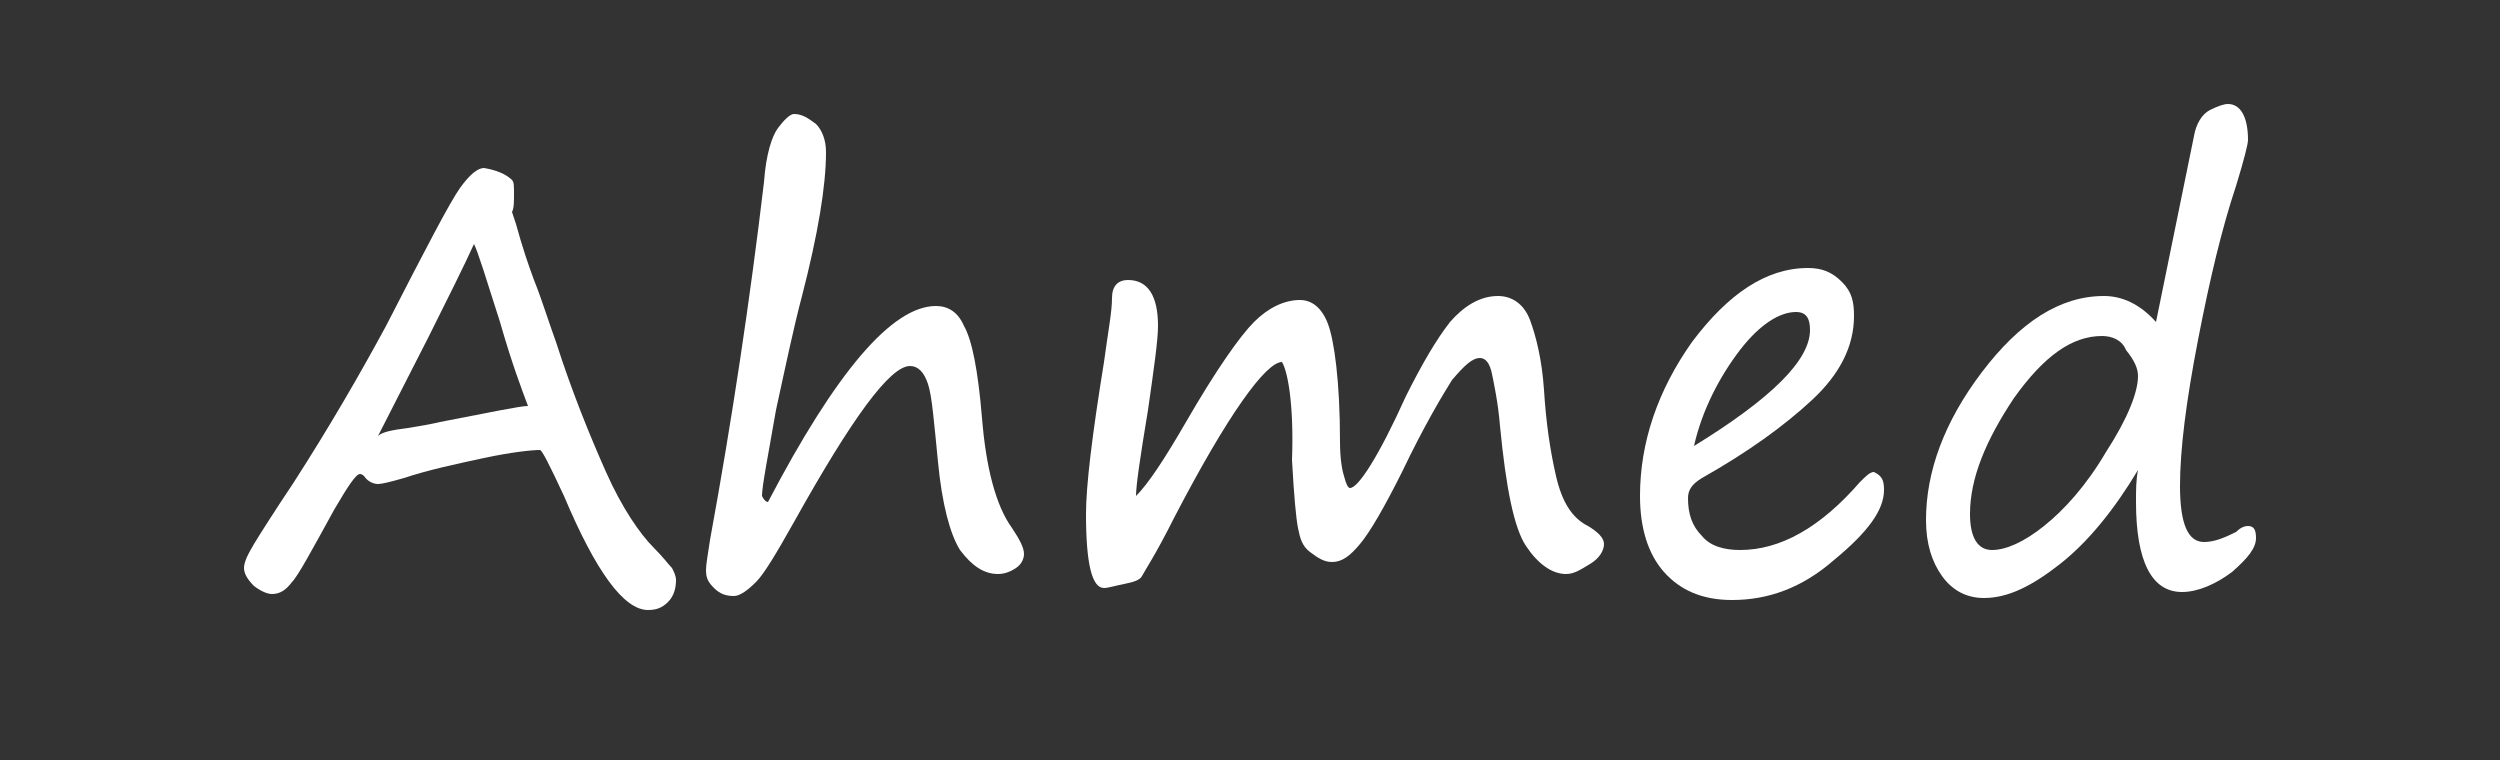 <?xml version="1.0" encoding="utf-8"?>
<!-- Generator: Adobe Illustrator 19.0.0, SVG Export Plug-In . SVG Version: 6.00 Build 0)  -->
<svg version="1.1" id="Layer_1" xmlns="http://www.w3.org/2000/svg" xmlns:xlink="http://www.w3.org/1999/xlink" x="0px" y="0px"
	 viewBox="-577 622 125 38" style="enable-background:new -577 622 125 38;" xml:space="preserve">
<rect x="-577" y="622" width="125" height="38" fill="#333333" stroke="none"/>
<style type="text/css">
	.st0{fill:#FFFFFF;}
</style>
<title>logo</title>
<g>
	<path class="st0" d="M-551.4,631c0.1,0.1,0.1,0.3,0.1,0.7c0,0.4,0,0.7-0.1,0.9l0.2,0.6c0.3,1.1,0.6,2,0.9,2.8c0.4,1,0.7,2,1.1,3.1
		c0.8,2.5,1.7,4.7,2.5,6.5s1.7,3.1,2.4,3.8c0.5,0.5,0.7,0.8,0.9,1c0.1,0.2,0.2,0.4,0.2,0.6c0,0.4-0.1,0.8-0.4,1.1s-0.6,0.4-1,0.4
		c-1.2,0-2.6-1.9-4.2-5.7c-0.7-1.5-1.1-2.3-1.2-2.3c-0.4,0-1.4,0.1-2.8,0.4c-1.4,0.3-2.8,0.6-4,1c-0.7,0.2-1.1,0.3-1.3,0.3
		c-0.2,0-0.5-0.1-0.7-0.4c0,0-0.1-0.1-0.2-0.1c-0.2,0-0.6,0.6-1.3,1.8c-1.1,2-1.8,3.3-2.1,3.6c-0.3,0.4-0.6,0.6-1,0.6
		c-0.2,0-0.5-0.1-0.9-0.4c-0.3-0.3-0.5-0.6-0.5-0.9c0-0.3,0.2-0.7,0.5-1.2s1-1.6,2-3.1c1.8-2.8,3.3-5.4,4.6-7.8
		c2-3.9,3.2-6.2,3.7-6.9c0.5-0.7,0.9-1,1.2-1C-552.2,630.5-551.7,630.7-551.4,631z M-550.6,642.3c-0.3-0.8-0.8-2.1-1.4-4.2
		c-0.7-2.2-1.1-3.5-1.3-3.9c-0.5,1.1-1.3,2.7-2.3,4.7l-2.5,4.9c0.2-0.2,0.7-0.3,1.5-0.4c0.6-0.1,1.2-0.2,1.6-0.3
		C-552.4,642.6-551,642.3-550.6,642.3z"/>
	<path class="st0" d="M-538.6,647.1c3.4-6.5,6.2-9.8,8.4-9.8c0.6,0,1.1,0.3,1.4,1c0.4,0.7,0.7,2.2,0.9,4.6c0.2,2.5,0.7,4.4,1.5,5.5
		c0.4,0.6,0.6,1,0.6,1.3c0,0.2-0.1,0.5-0.4,0.7c-0.3,0.2-0.6,0.3-0.9,0.3c-0.7,0-1.3-0.4-1.9-1.2c-0.5-0.8-0.9-2.3-1.1-4.4
		c-0.2-2-0.3-3.3-0.5-3.9s-0.5-0.9-0.9-0.9c-1,0-2.9,2.6-5.8,7.8c-0.9,1.6-1.5,2.6-1.9,3s-0.8,0.7-1.1,0.7c-0.4,0-0.7-0.1-1-0.4
		s-0.4-0.5-0.4-0.9c0-0.3,0.1-0.8,0.2-1.5c1.1-6,2-12,2.7-17.9c0.1-1.4,0.4-2.3,0.7-2.7s0.6-0.7,0.8-0.7c0.4,0,0.7,0.2,1.1,0.5
		c0.3,0.3,0.5,0.8,0.5,1.4c0,1.7-0.4,4.1-1.2,7.2c-0.4,1.5-0.8,3.4-1.3,5.7c-0.4,2.3-0.7,3.8-0.7,4.3
		C-538.8,647-538.7,647.1-538.6,647.1L-538.6,647.1z"/>
	<path class="st0" d="M-512.9,640.1c-0.8,0-2.7,2.6-5.4,7.8c-0.9,1.8-1.5,2.7-1.6,2.9s-0.4,0.3-0.9,0.4s-0.8,0.2-1,0.2
		c-0.6,0-0.9-1.2-0.9-3.7c0-1.4,0.3-3.9,0.9-7.6c0.2-1.5,0.4-2.5,0.4-3.2c0-0.6,0.3-0.9,0.8-0.9c1,0,1.5,0.8,1.5,2.3
		c0,0.7-0.2,2.1-0.5,4.2c-0.4,2.4-0.6,3.8-0.6,4.3c0.6-0.6,1.4-1.8,2.5-3.7c1.5-2.6,2.7-4.3,3.4-5c0.7-0.7,1.5-1.1,2.3-1.1
		c0.6,0,1.1,0.4,1.4,1.2s0.6,2.8,0.6,5.9c0,0.8,0.1,1.4,0.2,1.7c0.1,0.4,0.2,0.6,0.3,0.6c0.4,0,1.4-1.5,2.8-4.6
		c0.8-1.6,1.5-2.8,2.2-3.7c0.7-0.8,1.5-1.3,2.4-1.3c0.7,0,1.3,0.4,1.6,1.2s0.6,2,0.7,3.5c0.1,1.6,0.3,3,0.6,4.3
		c0.3,1.3,0.8,2.1,1.6,2.5c0.5,0.3,0.8,0.6,0.8,0.9c0,0.3-0.2,0.7-0.7,1s-0.8,0.5-1.2,0.5c-0.7,0-1.4-0.5-2-1.4s-1-2.9-1.3-6
		c-0.1-1.2-0.3-2.1-0.4-2.6s-0.3-0.8-0.6-0.8c-0.4,0-0.8,0.4-1.4,1.1c-0.5,0.8-1.4,2.3-2.5,4.6c-0.9,1.8-1.6,3-2.1,3.6
		c-0.5,0.6-0.9,0.9-1.4,0.9c-0.4,0-0.7-0.2-1.1-0.5s-0.5-0.7-0.6-1.2c-0.1-0.5-0.2-1.6-0.3-3.4
		C-512.3,642.3-512.6,640.6-512.9,640.1z"/>
	<path class="st0" d="M-482.8,646.5c0,1-0.8,2.1-2.5,3.5c-1.6,1.4-3.3,2-5.1,2c-1.5,0-2.6-0.5-3.4-1.4s-1.2-2.2-1.2-3.8
		c0-2.7,0.9-5.3,2.6-7.7c1.8-2.4,3.7-3.7,5.8-3.7c0.7,0,1.2,0.2,1.7,0.7s0.6,1,0.6,1.7c0,1.5-0.7,2.9-2.1,4.2
		c-1.4,1.3-3.2,2.6-5.5,3.9c-0.5,0.3-0.7,0.6-0.7,1c0,0.8,0.2,1.4,0.7,1.9c0.4,0.5,1.1,0.7,1.9,0.7c2,0,4-1.1,6-3.4
		c0.3-0.3,0.5-0.5,0.7-0.5C-482.9,645.8-482.8,646-482.8,646.5z M-492.3,644.3c3.9-2.4,5.8-4.3,5.8-5.8c0-0.6-0.2-0.9-0.7-0.9
		c-0.8,0-1.8,0.6-2.8,1.9S-491.9,642.5-492.3,644.3z"/>
	<path class="st0" d="M-470.1,645.5c-1.2,2-2.5,3.6-3.9,4.7c-1.4,1.1-2.6,1.7-3.8,1.7c-0.9,0-1.6-0.4-2.1-1.1s-0.8-1.6-0.8-2.8
		c0-2.4,0.9-4.9,2.8-7.4s3.9-3.8,6.1-3.8c0.9,0,1.8,0.4,2.6,1.3l1.9-9.3c0.1-0.6,0.4-1.1,0.8-1.3c0.4-0.2,0.7-0.3,0.9-0.3
		c0.6,0,1,0.6,1,1.8c0,0.2-0.2,1-0.6,2.3c-0.7,2.1-1.3,4.6-1.9,7.7s-0.9,5.5-0.9,7.3c0,1.9,0.4,2.8,1.2,2.8c0.5,0,1-0.2,1.6-0.5
		c0.2-0.2,0.4-0.3,0.6-0.3c0.3,0,0.4,0.2,0.4,0.6c0,0.5-0.4,1-1.2,1.7c-0.8,0.6-1.7,1-2.5,1c-1.5,0-2.3-1.5-2.3-4.5
		C-470.2,646.5-470.2,646-470.1,645.5z M-471.9,638.8c-1.5,0-2.9,1-4.4,3.1c-1.4,2.1-2.2,4-2.2,5.8c0,1.2,0.4,1.8,1.1,1.8
		c0.7,0,1.6-0.4,2.6-1.2s2.1-2,3.1-3.7c1.1-1.7,1.6-3,1.6-3.8c0-0.4-0.2-0.8-0.6-1.3C-470.9,639-471.4,638.8-471.9,638.8z"/>
</g>
</svg>
